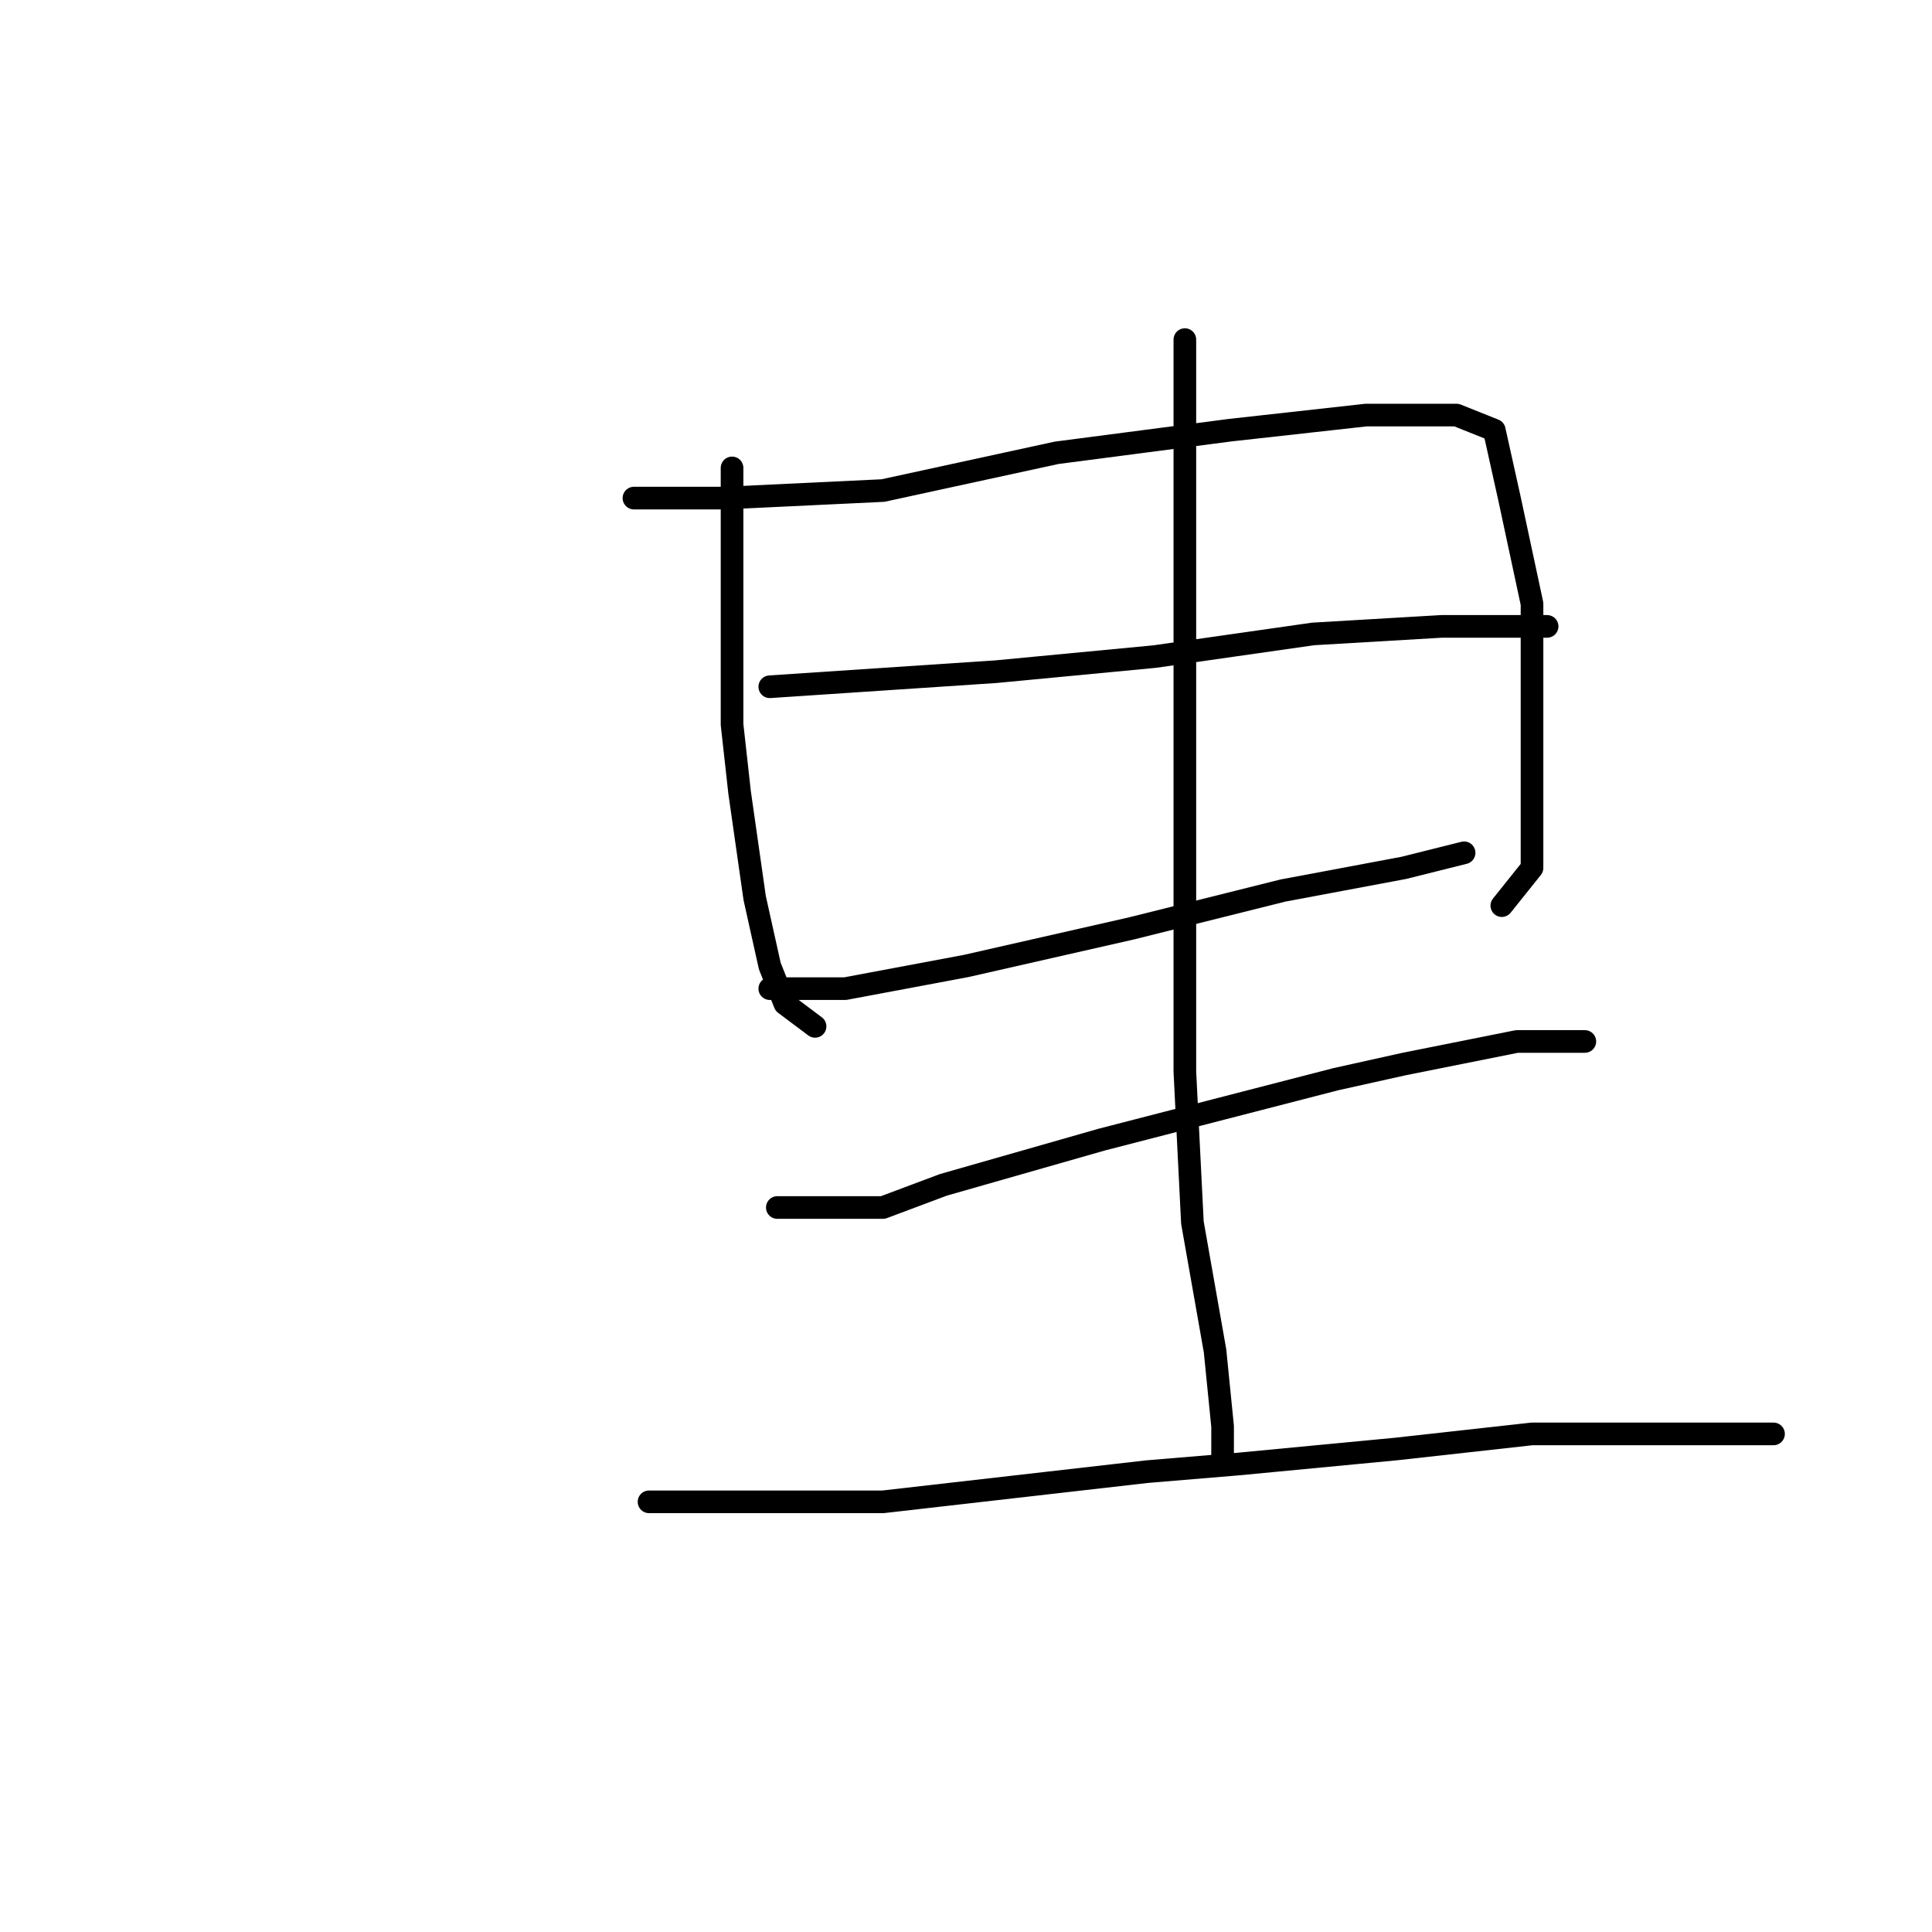 <?xml version="1.0" standalone="no"?>
    <svg width="256" height="256" xmlns="http://www.w3.org/2000/svg" version="1.1">
    <polyline stroke="black" stroke-width="3" stroke-linecap="round" fill="transparent" stroke-linejoin="round" points="97 62 97 79 97 96 98 105 100 119 102 128 104 133 108 136 108 136 " />
        <polyline stroke="black" stroke-width="3" stroke-linecap="round" fill="transparent" stroke-linejoin="round" points="84 66 90 66 96 66 117 65 140 60 163 57 181 55 193 55 198 57 200 66 203 80 203 94 203 106 203 115 199 120 199 120 " />
        <polyline stroke="black" stroke-width="3" stroke-linecap="round" fill="transparent" stroke-linejoin="round" points="102 91 117 90 132 89 153 87 174 84 191 83 203 83 205 83 205 83 " />
        <polyline stroke="black" stroke-width="3" stroke-linecap="round" fill="transparent" stroke-linejoin="round" points="102 131 107 131 112 131 128 128 150 123 170 118 186 115 194 113 194 113 " />
        <polyline stroke="black" stroke-width="3" stroke-linecap="round" fill="transparent" stroke-linejoin="round" points="157 45 157 62 157 79 157 90 157 116 157 142 158 162 161 179 162 189 162 193 162 193 " />
        <polyline stroke="black" stroke-width="3" stroke-linecap="round" fill="transparent" stroke-linejoin="round" points="103 160 110 160 117 160 125 157 146 151 177 143 186 141 201 138 209 138 210 138 210 138 " />
        <polyline stroke="black" stroke-width="3" stroke-linecap="round" fill="transparent" stroke-linejoin="round" points="86 199 93 199 100 199 117 199 152 195 164 194 185 192 203 190 218 190 230 190 235 190 235 190 " />
        </svg>